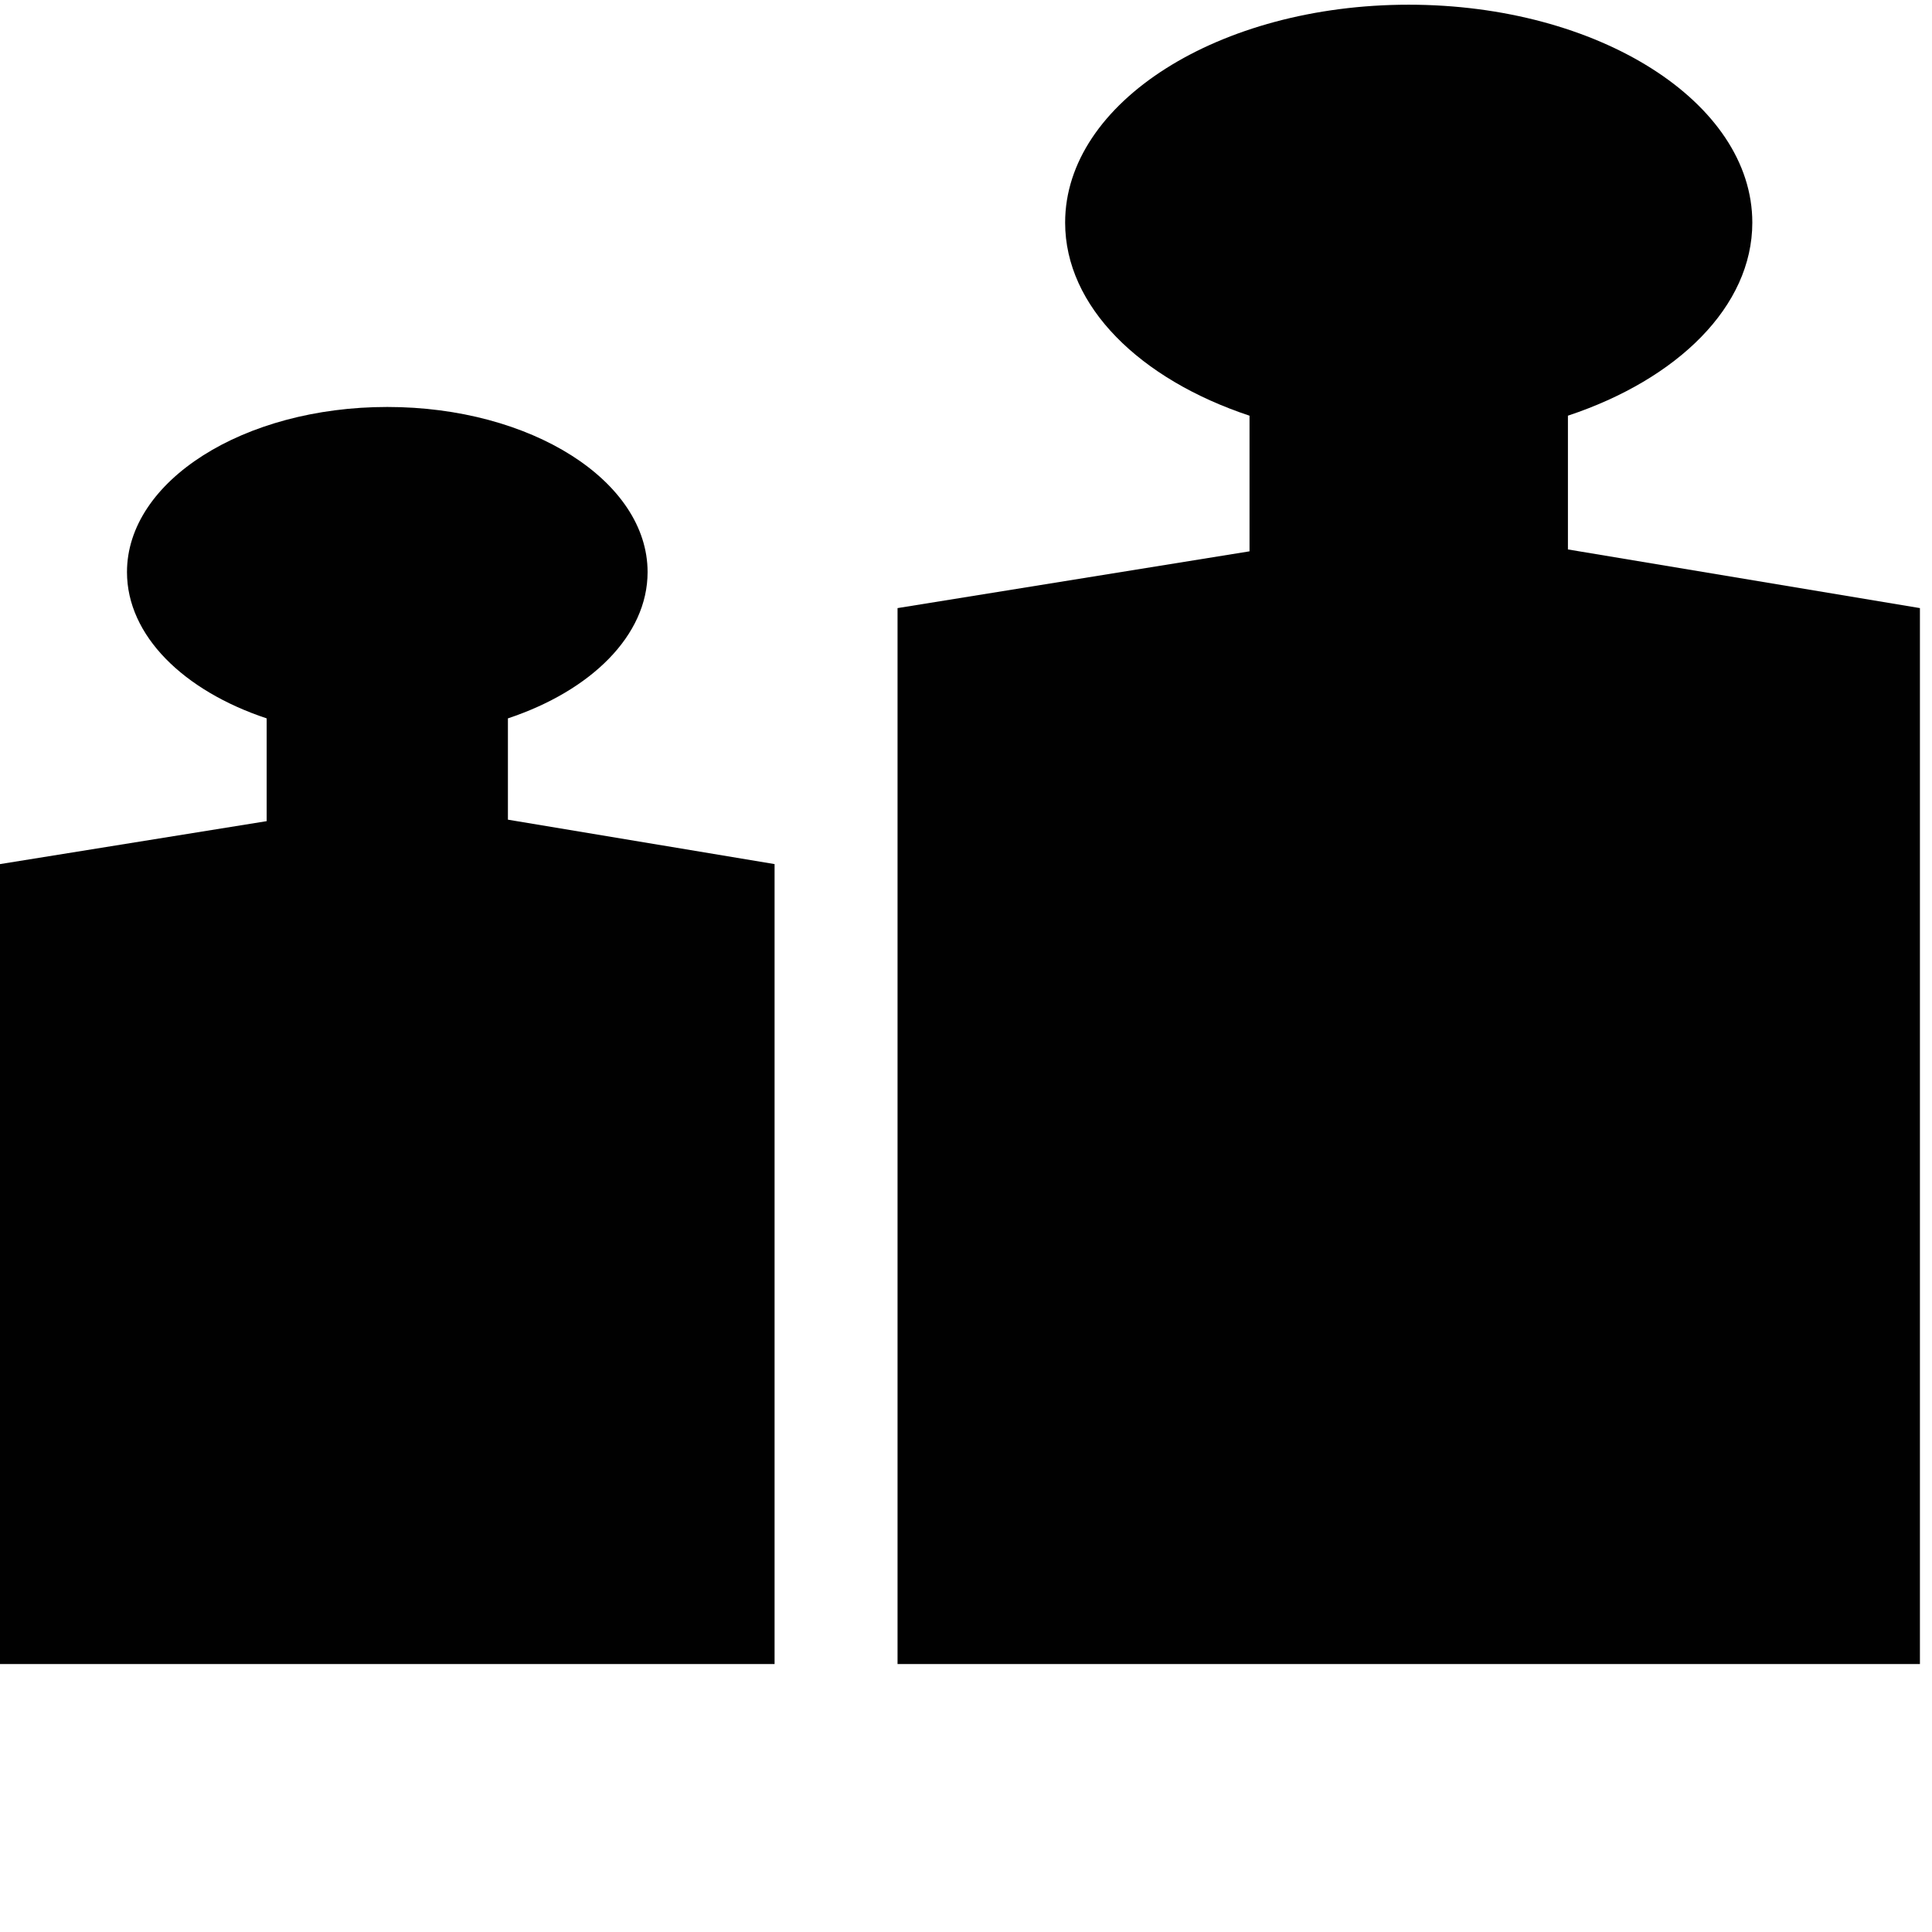 <?xml version="1.0" encoding="UTF-8" standalone="no"?>
<!-- Generator: Adobe Illustrator 15.1.0, SVG Export Plug-In . SVG Version: 6.00 Build 0)  -->

<svg
   xmlns:dc="http://purl.org/dc/elements/1.1/"
   xmlns:cc="http://creativecommons.org/ns#"
   xmlns:rdf="http://www.w3.org/1999/02/22-rdf-syntax-ns#"
   xmlns:svg="http://www.w3.org/2000/svg"
   xmlns="http://www.w3.org/2000/svg"
   xmlns:sodipodi="http://sodipodi.sourceforge.net/DTD/sodipodi-0.dtd"
   xmlns:inkscape="http://www.inkscape.org/namespaces/inkscape"
   version="1.1"
   id="Layer_1"
   x="0px"
   y="0px"
   width="16"
   height="16"
   viewBox="0 0 16 16"
   enable-background="new 0 0 100 86.428"
   xml:space="preserve"
   inkscape:version="0.48.5 r10040"
   sodipodi:docname="icon_gewicht Kopie.svg"><defs
     id="defs7" /><sodipodi:namedview
     pagecolor="#ffffff"
     bordercolor="#666666"
     borderopacity="1"
     objecttolerance="10"
     gridtolerance="10"
     guidetolerance="10"
     inkscape:pageopacity="0"
     inkscape:pageshadow="2"
     inkscape:window-width="946"
     inkscape:window-height="674"
     id="namedview5"
     showgrid="false"
     inkscape:zoom="9.5064122"
     inkscape:cx="16.33851"
     inkscape:cy="9.5525104"
     inkscape:window-x="200"
     inkscape:window-y="109"
     inkscape:window-maximized="0"
     inkscape:current-layer="Layer_1" /><g
     id="g2986"
     transform="matrix(0.159,0,0,0.159,0,11.237)"><path
       style="fill:#010101"
       inkscape:connector-curvature="0"
       d="m 0,16 h 40.344 v -41.666 l -13.889,-2.314 v -5.276 c 4.323,-1.438 7.275,-4.311 7.275,-7.62 0,-4.748 -6.072,-8.6 -13.558,-8.6 -7.487,0 -13.558,3.852 -13.558,8.6 0,3.311 2.951,6.183 7.275,7.62 v 5.353 L 0,-25.666 v 41.666 l 0,0 z"
       id="path2950" /><path
       style="fill:#010101"
       inkscape:connector-curvature="0"
       d="M 46.746,16 H 100 v -55 l -18.334,-3.055 v -6.967 c 5.709,-1.896 9.604,-5.688 9.604,-10.058 0,-6.266 -8.014,-11.348 -17.896,-11.348 -9.881,0 -17.896,5.082 -17.896,11.349 0,4.368 3.896,8.162 9.604,10.058 v 7.064 l -18.333,2.957 v 54.999 l -0.003,0.001 0,0 z"
       id="path2932" /></g></svg>